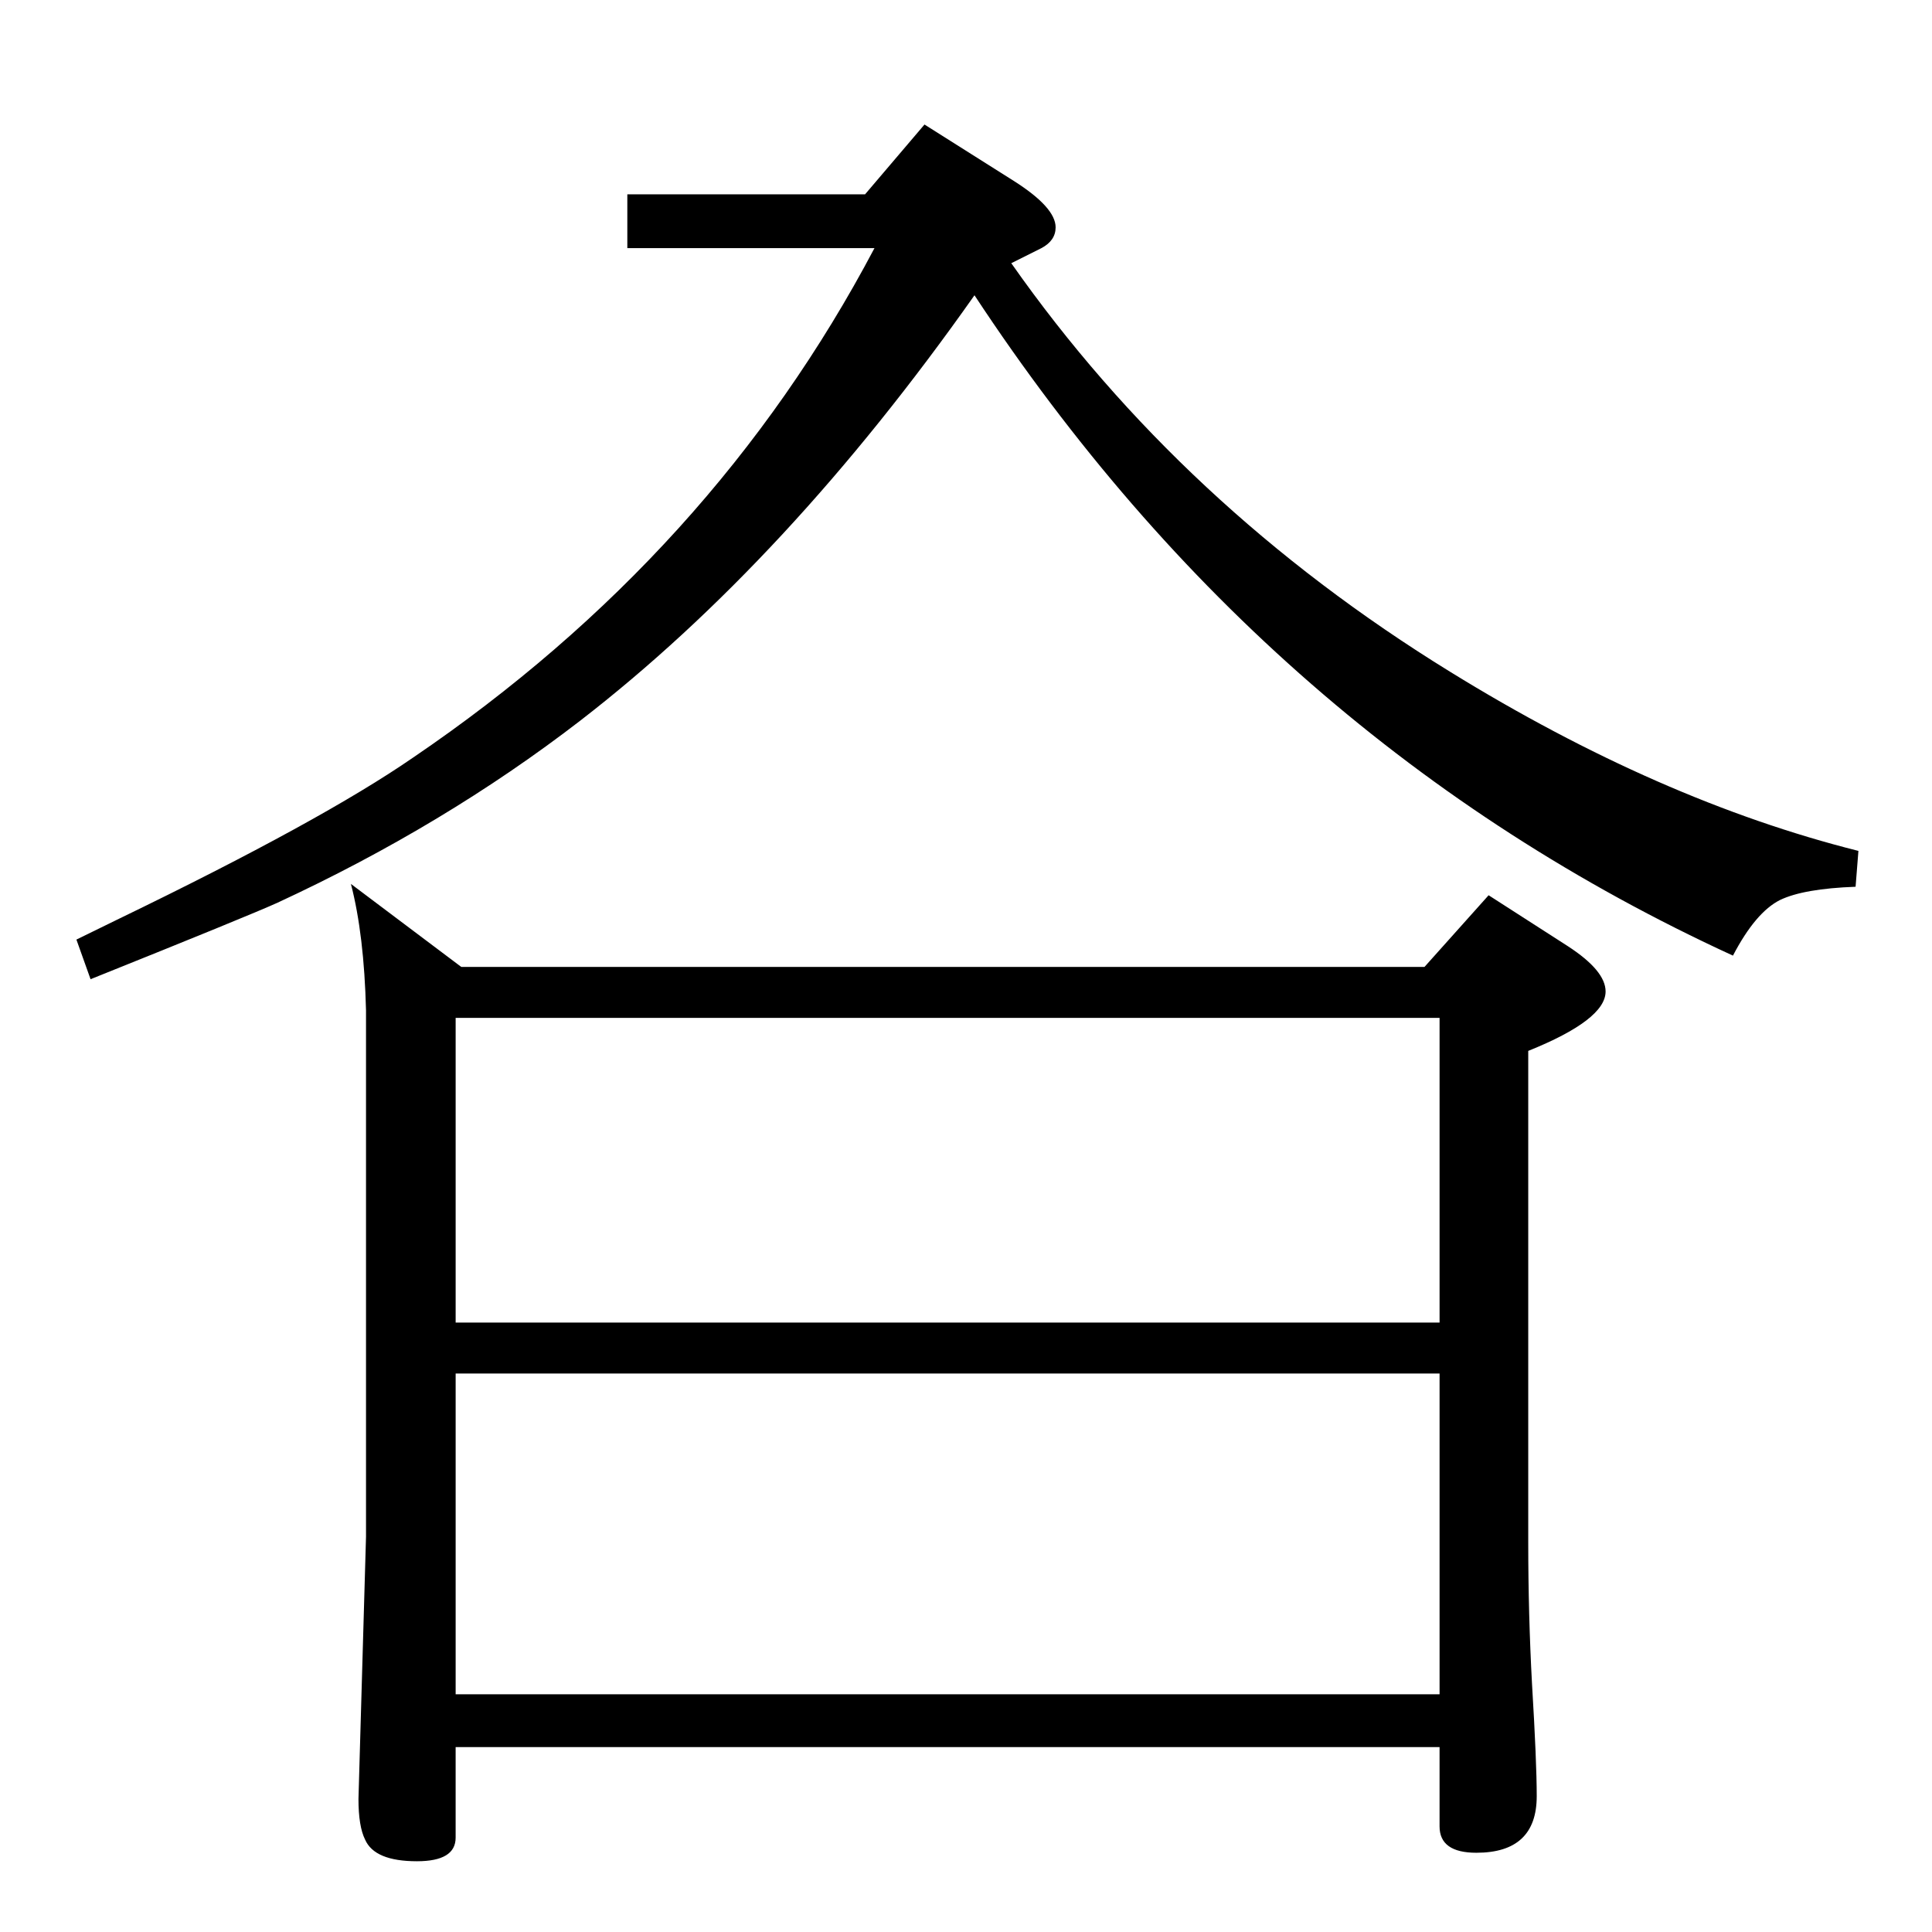 <?xml version="1.0" standalone="no"?>
<!DOCTYPE svg PUBLIC "-//W3C//DTD SVG 1.1//EN" "http://www.w3.org/Graphics/SVG/1.1/DTD/svg11.dtd" >
<svg xmlns="http://www.w3.org/2000/svg" xmlns:xlink="http://www.w3.org/1999/xlink" version="1.1" viewBox="0 -410 2048 2048">
  <g transform="matrix(1 0 0 -1 0 1638)">
   <path fill="currentColor"
d="M372 1111l117 -88h1021l68 76l84 -54q40 -26 40 -48q0 -30 -82 -63v-521q0 -76 4 -150q5 -83 5 -119q0 -60 -64 -60q-39 0 -39 28v84h-1043v-96q0 -25 -41 -25q-45 0 -55 23q-7 14 -7 43l8 278v558q-2 80 -16 134zM483 252h1043v340h-1043v-340zM483 646h1043v323h-1043
v-323zM665 1842h252l63 74l95 -60q44 -28 44 -49q0 -14 -15 -22l-32 -16q181 -258 465 -433q222 -137 433 -190l-3 -38q-55 -2 -80 -14q-26 -13 -50 -59q-492 226 -804 700q-198 -281 -418 -451q-144 -111 -321 -193q-31 -14 -198 -81l-15 42l45 22q215 104 312 171
q318 216 489 540h-262v57z" />
  </g>

</svg>
